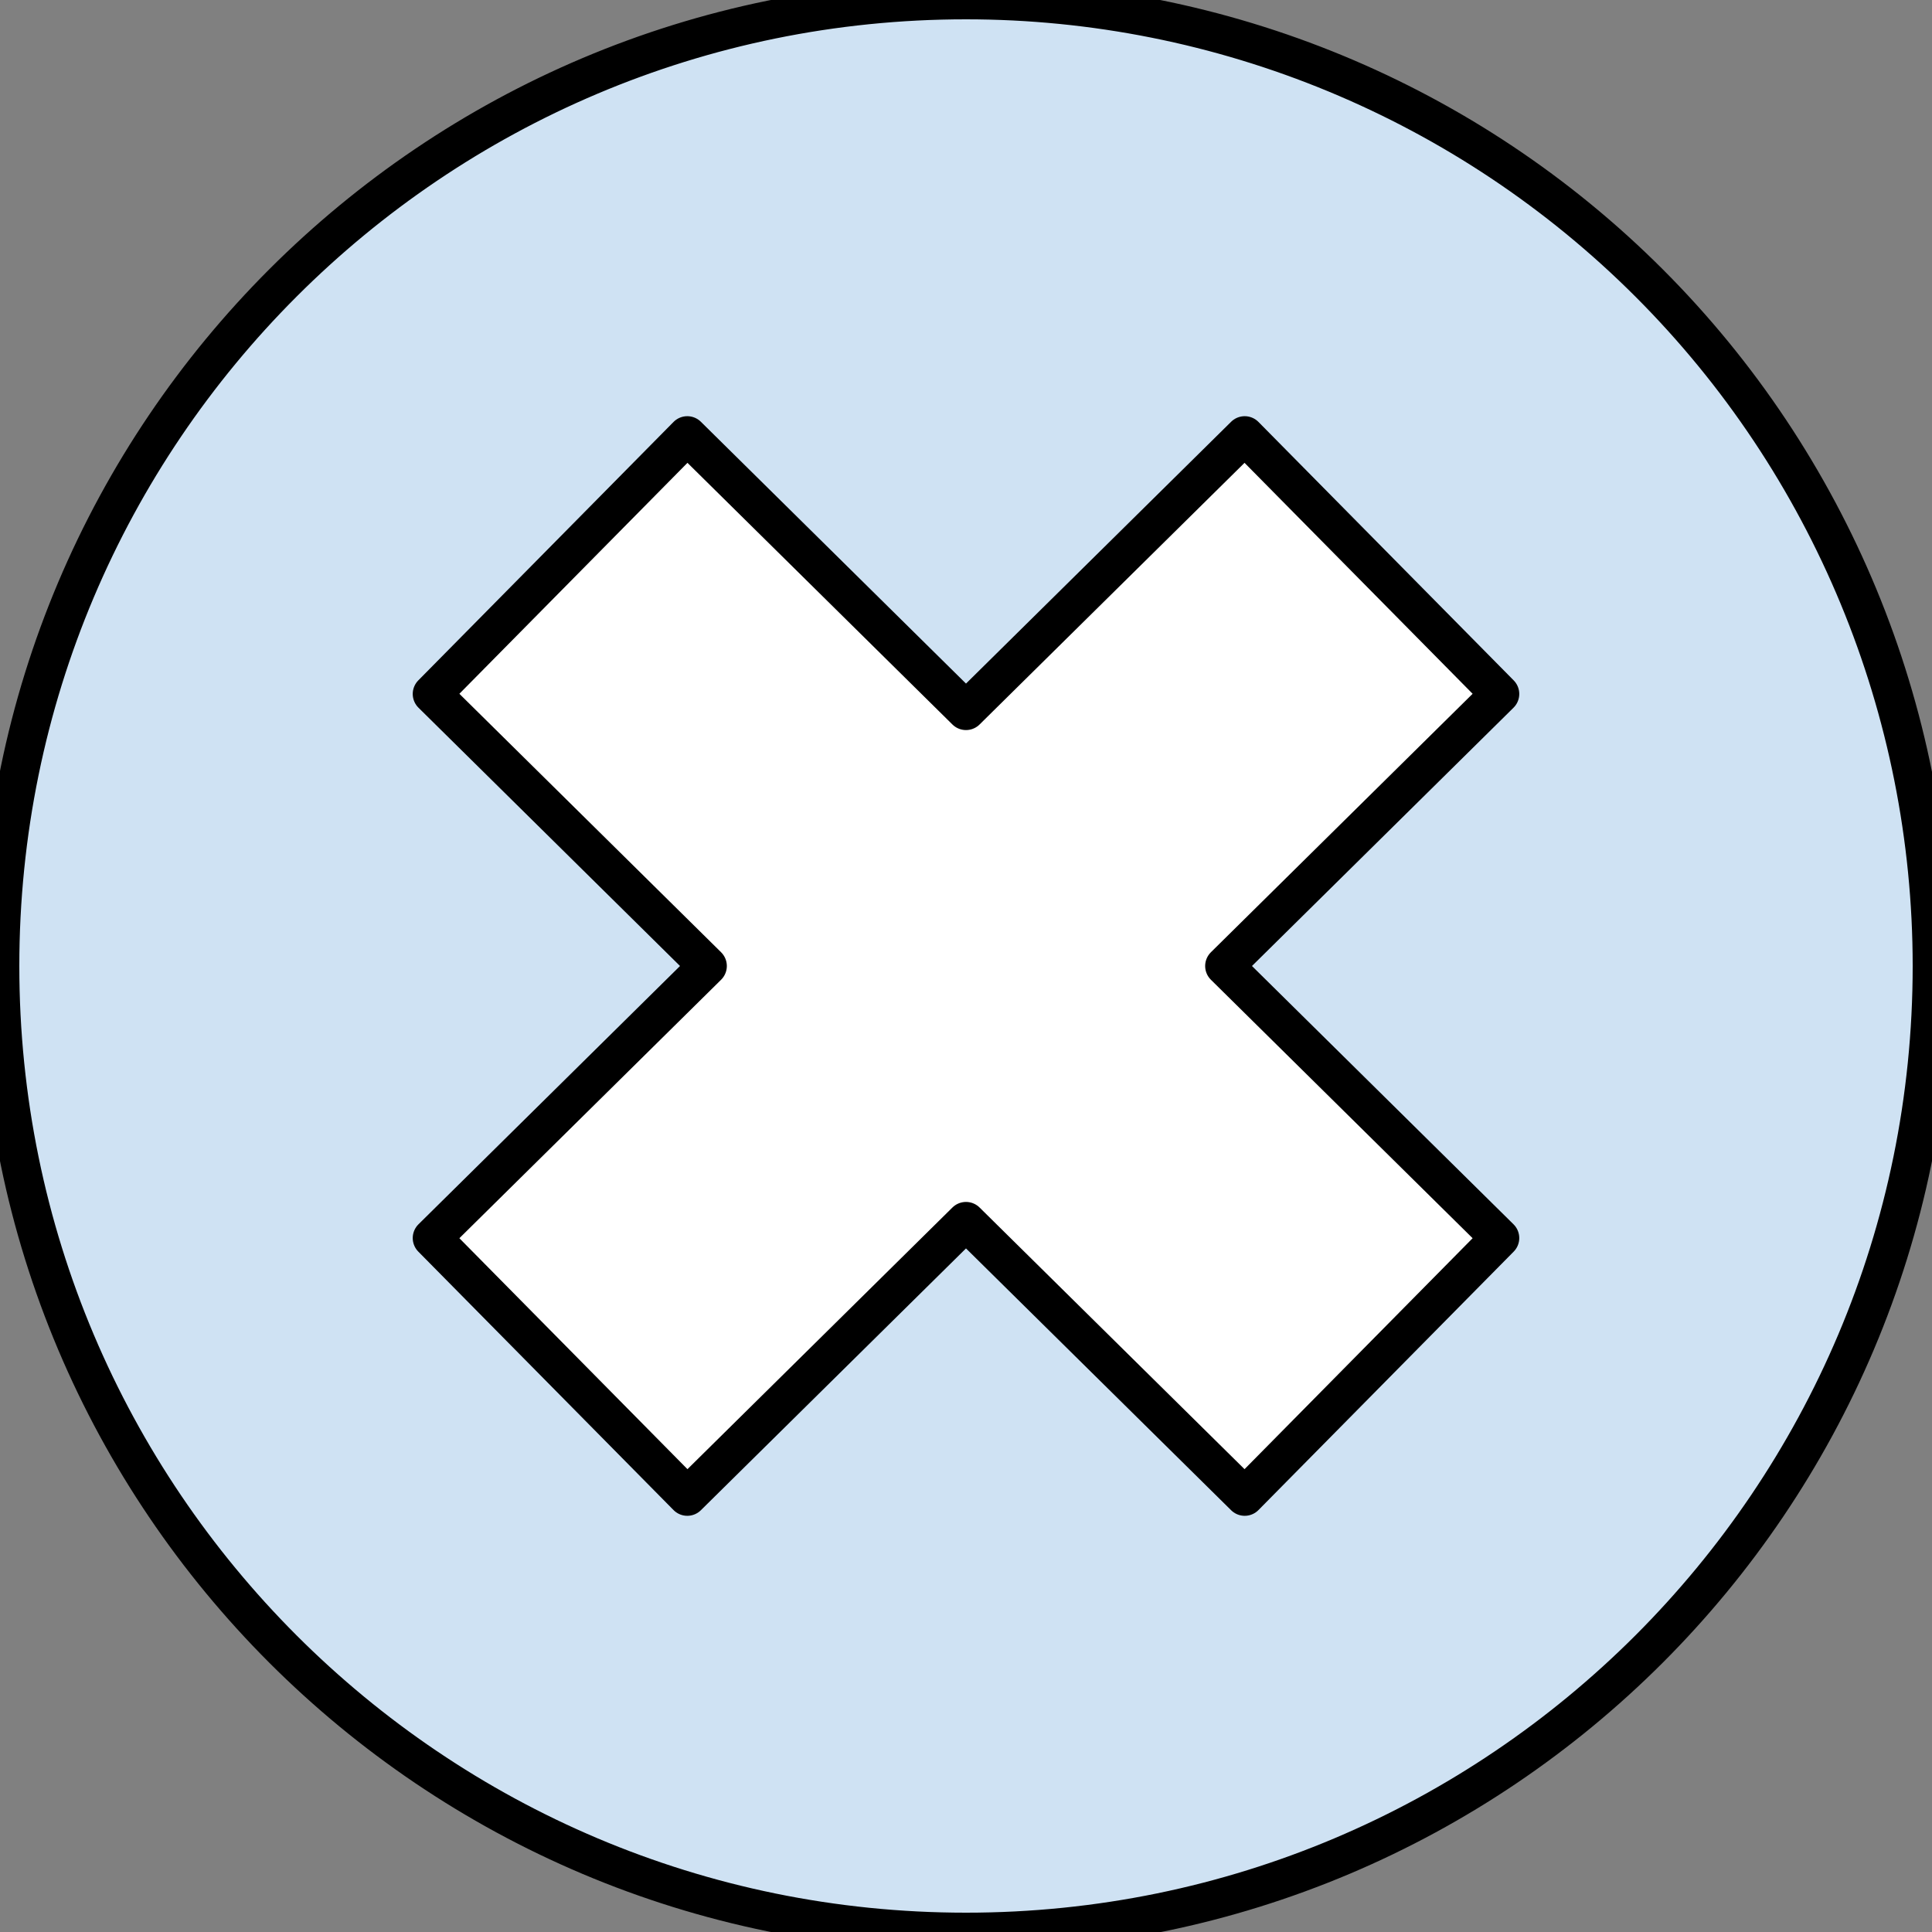 <?xml version="1.0" standalone="yes"?>

<svg version="1.1" viewBox="0.0 0.0 100.0 100.0" fill="none" stroke="none" stroke-linecap="square" stroke-miterlimit="10" xmlns="http://www.w3.org/2000/svg" xmlns:xlink="http://www.w3.org/1999/xlink"><rect x="0.0" y="0.0" width="100.0" height="100.0" fill="#808080" stroke="none"/><clipPath id="p.0"><path d="m0 0l100.0 0l0 100.0l-100.0 0l0 -100.0z" clip-rule="nonzero"></path></clipPath><g clip-path="url(#p.0)"><path fill="#000000" fill-opacity="0.0" d="m0 0l100.0 0l0 100.0l-100.0 0z" fill-rule="nonzero"></path><path fill="#cfe2f3" d="m0 50.0l0 0c0 -27.614 22.386 -50.0 50.0 -50.0l0 0c13.261 0 25.979 5.268 35.355 14.645c9.377 9.377 14.645 22.095 14.645 35.355l0 0c0 27.614 -22.386 50.0 -50.0 50.0l0 0c-27.614 0 -50.0 -22.386 -50.0 -50.0z" fill-rule="nonzero"></path><path stroke="#000000" stroke-width="2.0" stroke-linejoin="round" stroke-linecap="butt" d="m0 50.0l0 0c0 -27.614 22.386 -50.0 50.0 -50.0l0 0c13.261 0 25.979 5.268 35.355 14.645c9.377 9.377 14.645 22.095 14.645 35.355l0 0c0 27.614 -22.386 50.0 -50.0 50.0l0 0c-27.614 0 -50.0 -22.386 -50.0 -50.0z" fill-rule="nonzero"></path><path fill="#ffffff" d="m22.363 35.919l13.211 -13.377l14.426 14.246l14.426 -14.246l13.211 13.377l-14.258 14.081l14.258 14.081l-13.211 13.377l-14.426 -14.246l-14.426 14.246l-13.211 -13.377l14.258 -14.081z" fill-rule="nonzero"></path><path stroke="#000000" stroke-width="2.0" stroke-linejoin="round" stroke-linecap="butt" d="m22.363 35.919l13.211 -13.377l14.426 14.246l14.426 -14.246l13.211 13.377l-14.258 14.081l14.258 14.081l-13.211 13.377l-14.426 -14.246l-14.426 14.246l-13.211 -13.377l14.258 -14.081z" fill-rule="nonzero"></path></g></svg>

